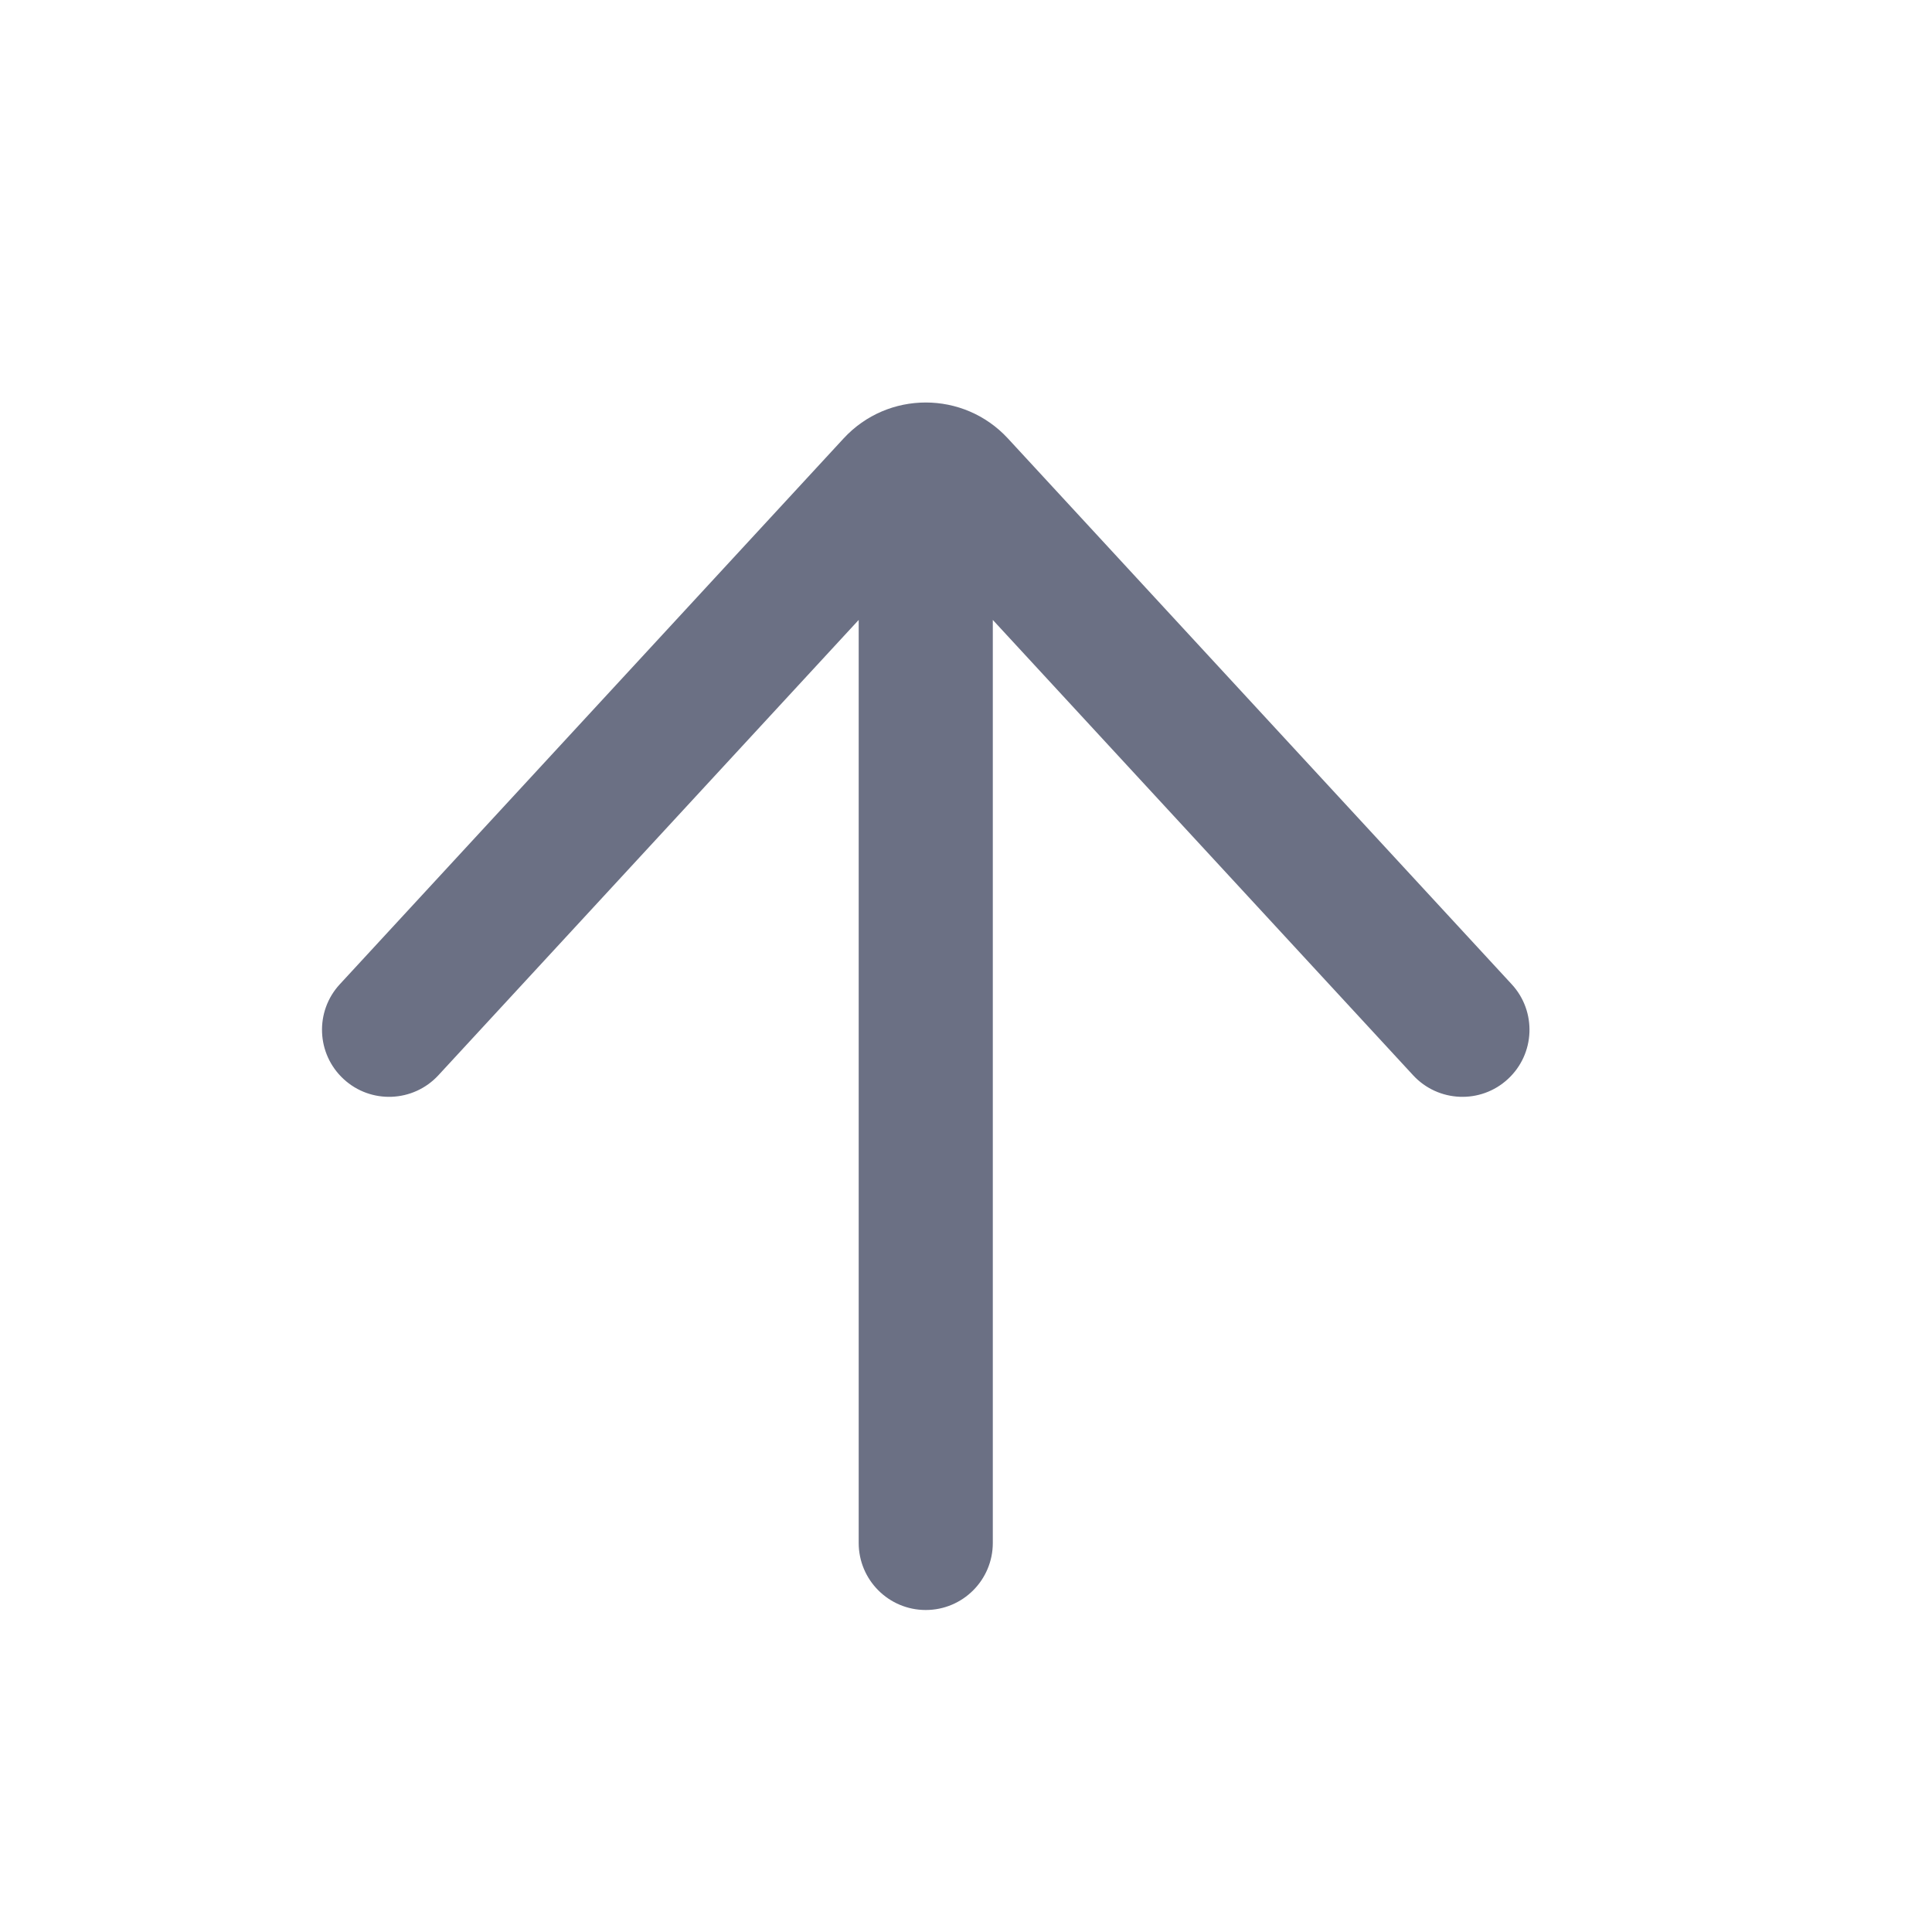 <svg width="24" height="24" viewBox="0 0 24 24" fill="none" xmlns="http://www.w3.org/2000/svg">
<path fill-rule="evenodd" clip-rule="evenodd" d="M12.333 7.701L12.333 19.167C12.333 19.627 11.96 20 11.5 20C11.04 20 10.667 19.627 10.667 19.167L10.667 7.701L5.446 13.357C5.134 13.695 4.606 13.717 4.268 13.404C3.93 13.092 3.909 12.565 4.221 12.227L10.479 5.447C11.029 4.851 11.971 4.851 12.521 5.447L18.779 12.227C19.091 12.565 19.07 13.092 18.732 13.404C18.394 13.717 17.866 13.695 17.554 13.357L12.333 7.701Z" fill="#6B7084"/>
</svg>
